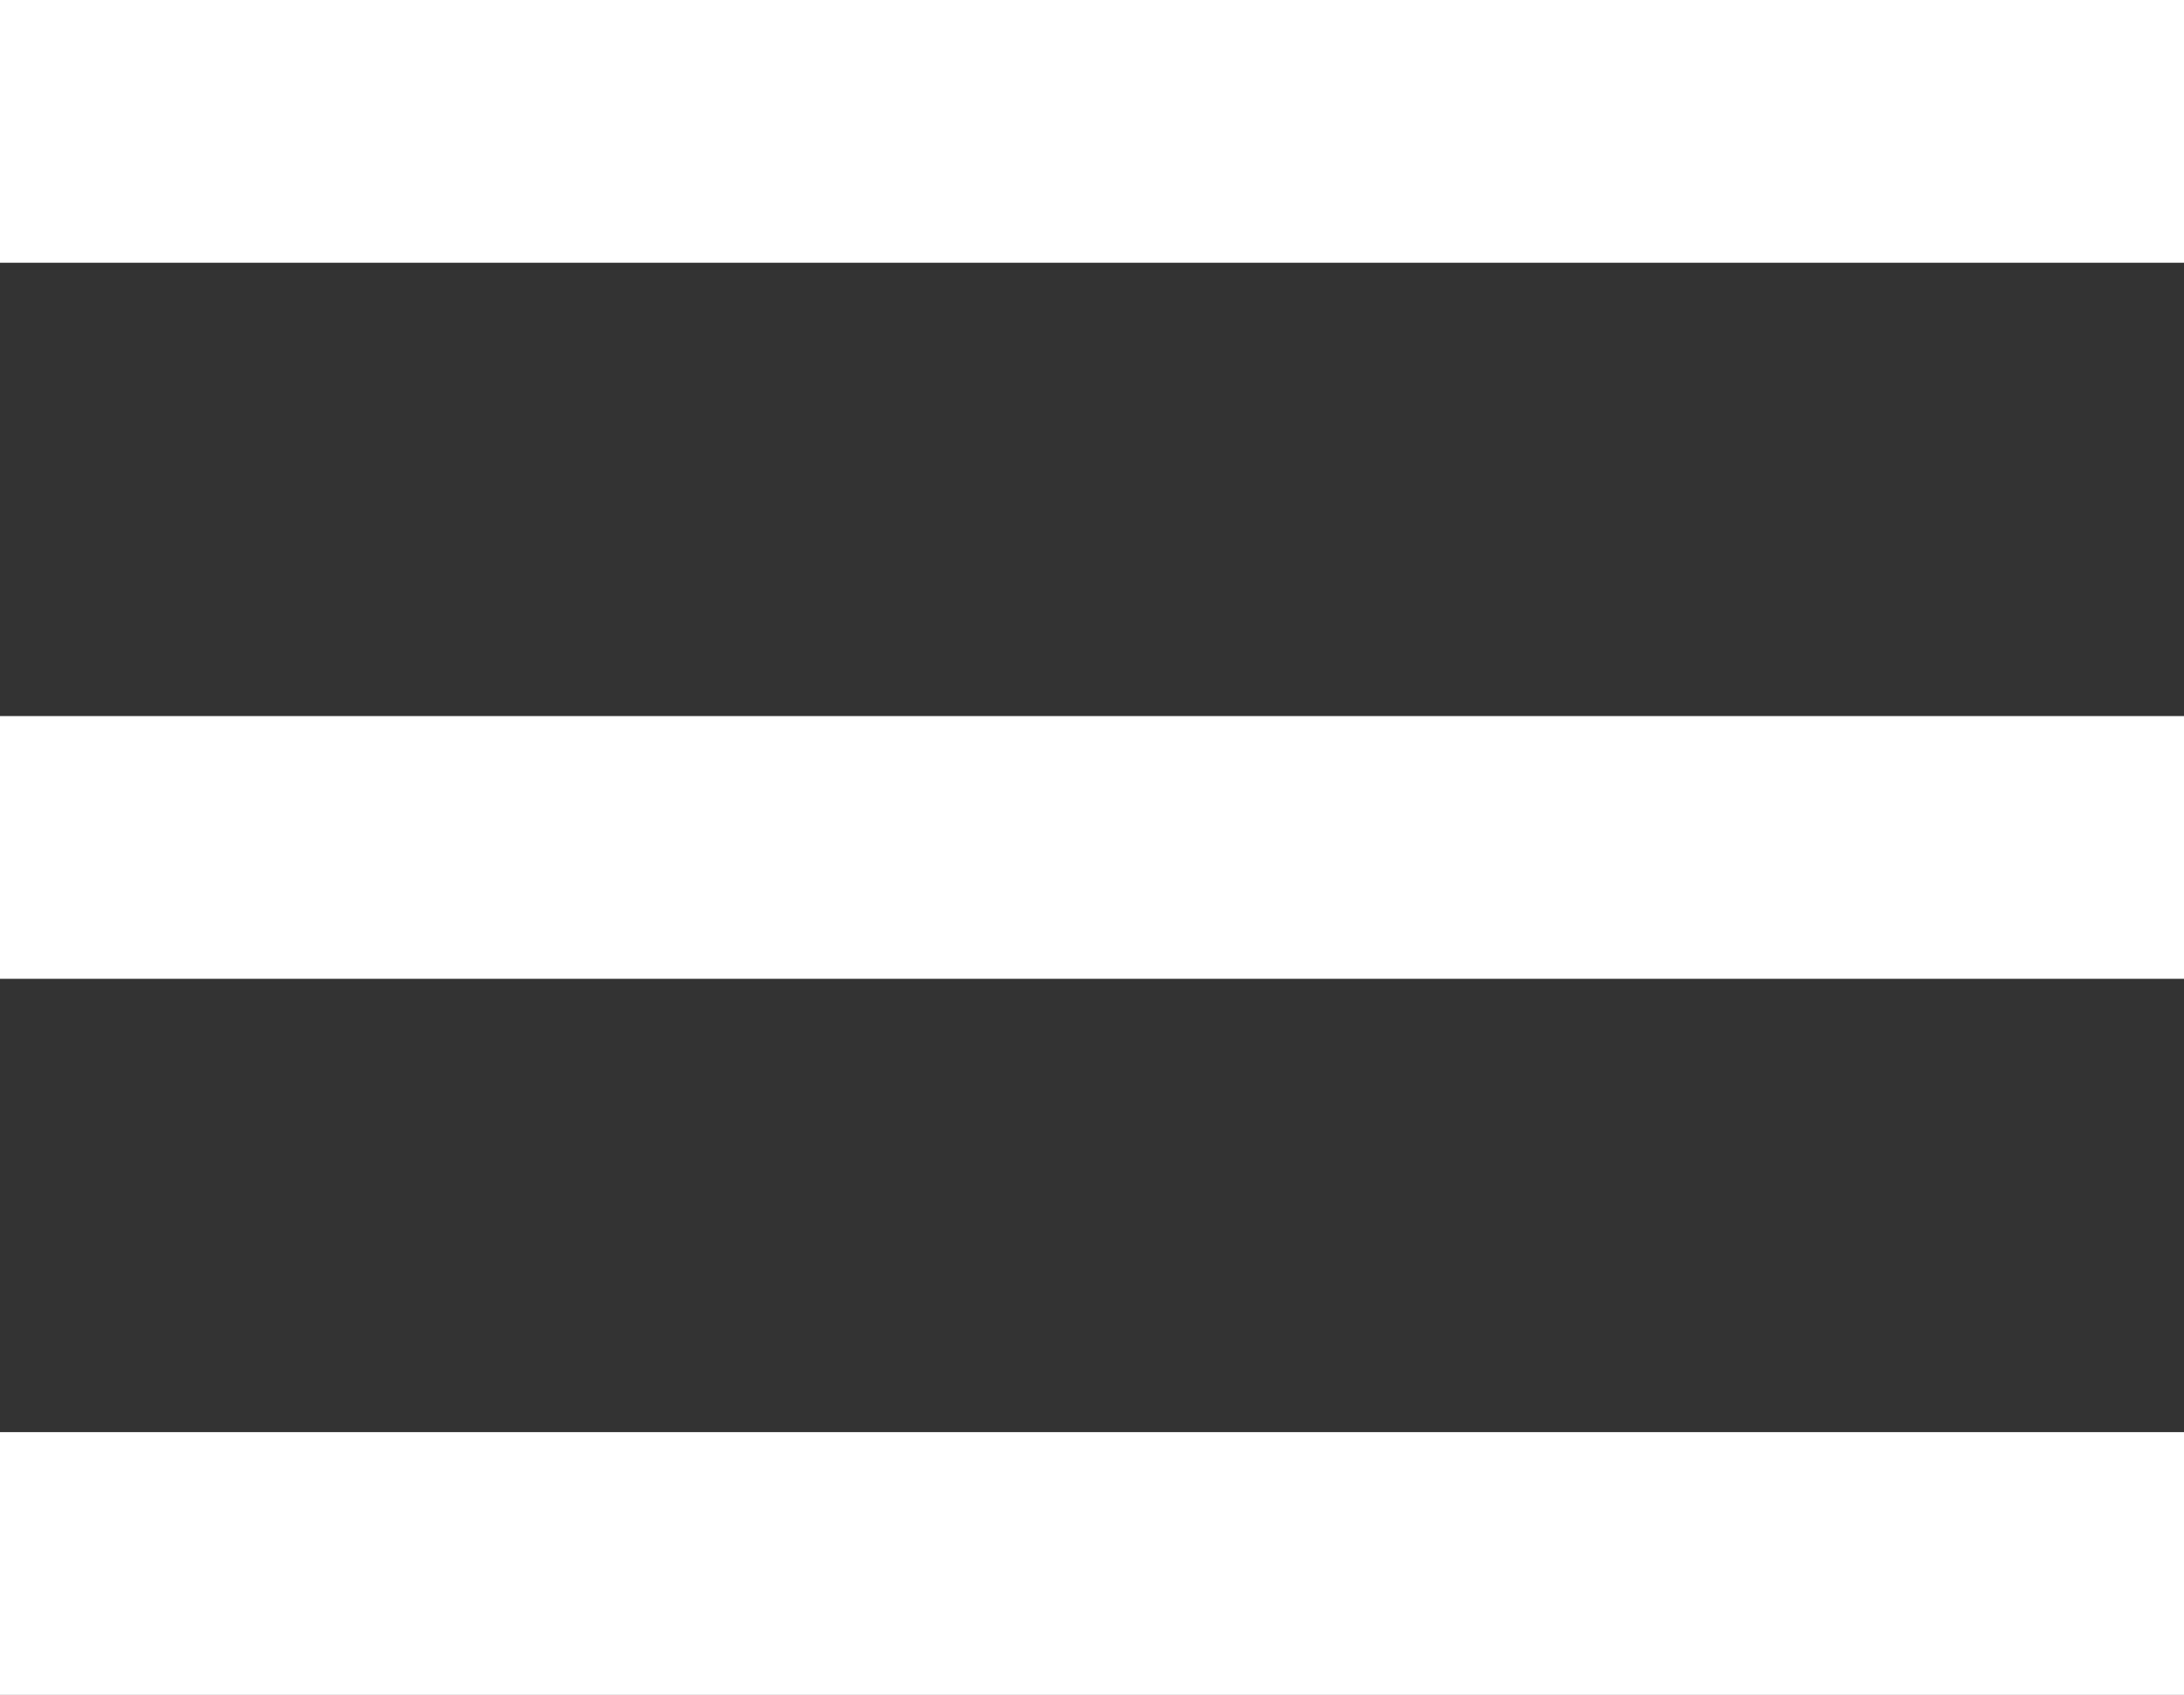 <svg height="329"
     viewBox="0 0 424 329"
     width="424"
     xmlns="http://www.w3.org/2000/svg">
   <rect x="0" y="0" width="424" height="329" fill="#333333" stroke="none"/>
   <g fill="#fff">
      <path d="m0 0h424v51h-424z"/>
      <path d="m0 139h424v51h-424z"/>
      <path d="m0 278h424v51h-424z"/>
   </g>
</svg>
